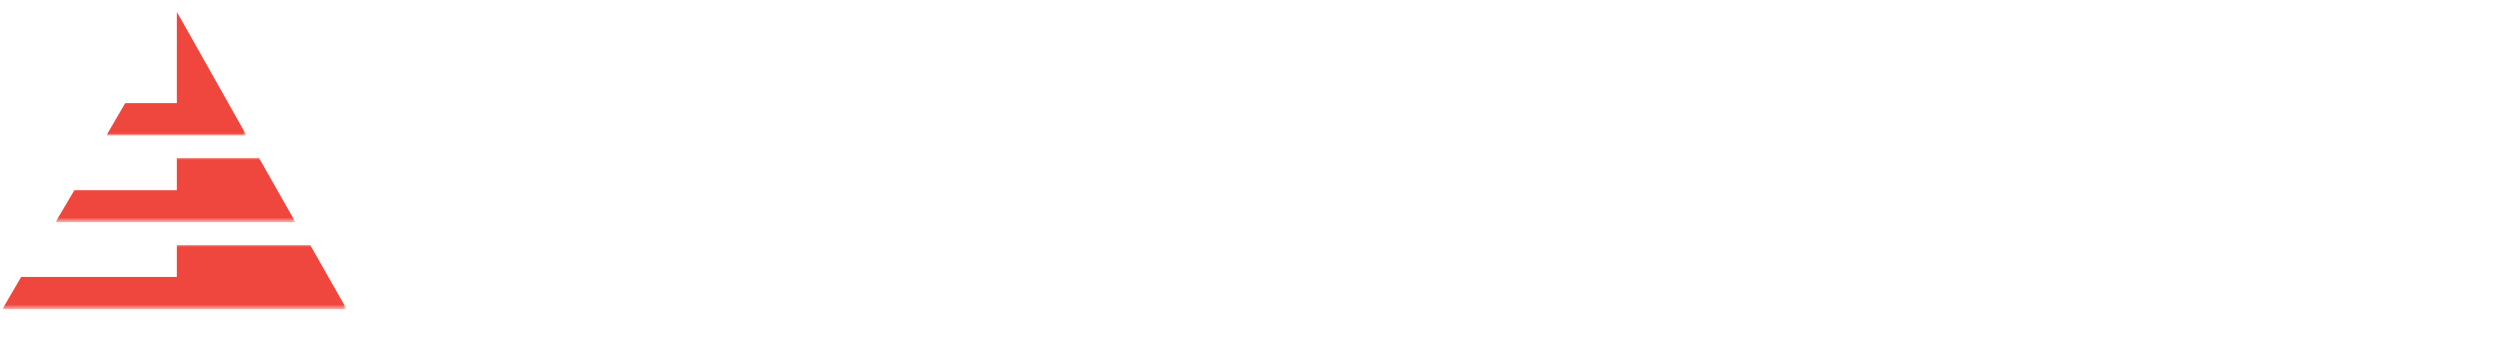 <?xml version="1.0" encoding="utf-8"?>
<!-- Generator: Adobe Illustrator 24.0.1, SVG Export Plug-In . SVG Version: 6.00 Build 0)  -->
<svg version="1.1" id="Calque_1" xmlns="http://www.w3.org/2000/svg" xmlns:xlink="http://www.w3.org/1999/xlink" x="0px" y="0px"
	 viewBox="0 0 648.9 90.8" style="enable-background:new 0 0 648.9 90.8;" xml:space="preserve">
<style type="text/css">
	.st0{fill-rule:evenodd;clip-rule:evenodd;fill:#FFFFFF;}
	.st1{filter:url(#Adobe_OpacityMaskFilter);}
	.st2{mask:url(#mask-2_1_);fill-rule:evenodd;clip-rule:evenodd;fill:#FFFFFF;}
	.st3{filter:url(#Adobe_OpacityMaskFilter_1_);}
	.st4{mask:url(#mask-2_2_);fill-rule:evenodd;clip-rule:evenodd;fill:#FFFFFF;}
	.st5{filter:url(#Adobe_OpacityMaskFilter_2_);}
	.st6{mask:url(#mask-2_3_);fill-rule:evenodd;clip-rule:evenodd;fill:#FFFFFF;}
	.st7{filter:url(#Adobe_OpacityMaskFilter_3_);}
	.st8{mask:url(#mask-2_4_);fill-rule:evenodd;clip-rule:evenodd;fill:#FFFFFF;}
	.st9{filter:url(#Adobe_OpacityMaskFilter_4_);}
	.st10{mask:url(#mask-2_5_);fill-rule:evenodd;clip-rule:evenodd;fill:#FFFFFF;}
	.st11{filter:url(#Adobe_OpacityMaskFilter_5_);}
	.st12{mask:url(#mask-2_6_);fill-rule:evenodd;clip-rule:evenodd;fill:#FFFFFF;}
	.st13{filter:url(#Adobe_OpacityMaskFilter_6_);}
	.st14{mask:url(#mask-2_7_);fill-rule:evenodd;clip-rule:evenodd;fill:#FFFFFF;}
	.st15{filter:url(#Adobe_OpacityMaskFilter_7_);}
	.st16{mask:url(#mask-2_8_);fill-rule:evenodd;clip-rule:evenodd;fill:#FFFFFF;}
	.st17{filter:url(#Adobe_OpacityMaskFilter_8_);}
	.st18{mask:url(#mask-2_9_);fill-rule:evenodd;clip-rule:evenodd;fill:#FFFFFF;}
	.st19{filter:url(#Adobe_OpacityMaskFilter_9_);}
	.st20{mask:url(#mask-2_10_);fill-rule:evenodd;clip-rule:evenodd;fill:#FFFFFF;}
	.st21{filter:url(#Adobe_OpacityMaskFilter_10_);}
	.st22{mask:url(#mask-2_11_);fill-rule:evenodd;clip-rule:evenodd;fill:#FFFFFF;}
	.st23{filter:url(#Adobe_OpacityMaskFilter_11_);}
	.st24{mask:url(#mask-2_12_);fill-rule:evenodd;clip-rule:evenodd;fill:#FFFFFF;}
	.st25{filter:url(#Adobe_OpacityMaskFilter_12_);}
	.st26{mask:url(#mask-2_13_);fill-rule:evenodd;clip-rule:evenodd;fill:#FFFFFF;}
	.st27{filter:url(#Adobe_OpacityMaskFilter_13_);}
	.st28{mask:url(#mask-2_14_);fill-rule:evenodd;clip-rule:evenodd;fill:#EF473D;}
	.st29{filter:url(#Adobe_OpacityMaskFilter_14_);}
	.st30{mask:url(#mask-2_15_);fill-rule:evenodd;clip-rule:evenodd;fill:#EF473D;}
	.st31{filter:url(#Adobe_OpacityMaskFilter_15_);}
	.st32{mask:url(#mask-2_16_);fill-rule:evenodd;clip-rule:evenodd;fill:#EF473D;}
</style>
<title>Mobile/Connect/Reverse</title>
<desc>Created with Sketch.</desc>
<g>
	<g id="Logo">
		<polygon id="Fill-1" class="st0" points="129.4,40.1 129.4,51.9 143.6,51.9 143.6,56.7 129.4,56.7 129.4,68.7 145.3,68.7 
			145.3,73.8 123.1,73.8 123.1,35.1 145.3,35.1 145.3,40.1 		"/>
		<g id="Group-23" transform="translate(0, 0.374)">
			<path id="Fill-2" class="st0" d="M162.4,51c-1.7,1.8-2.6,4.2-2.6,7.4s0.8,5.6,2.5,7.3c1.7,1.7,3.9,2.6,6.6,2.6
				c1.7,0,3.2-0.4,4.6-1.2c1.4-0.8,2.5-1.9,3.3-3.4c0.8-1.5,1.3-3.3,1.3-5.4c0-2-0.4-3.8-1.3-5.3c-0.8-1.5-2-2.6-3.3-3.4
				c-1.4-0.8-2.9-1.2-4.6-1.2C166.3,48.4,164.1,49.2,162.4,51 M174.1,44.6c1.8,1.2,3.2,2.8,4.1,4.9v-6.3h6.3v44.5h-6.3v-21
				c-0.9,2.2-2.3,3.9-4.2,5.1c-1.8,1.2-4,1.9-6.5,1.9c-2.6,0-5-0.6-7.2-1.9c-2.2-1.3-3.8-3.1-5.1-5.4c-1.2-2.3-1.8-5-1.8-8.1
				c0-3.1,0.6-5.8,1.8-8.1c1.2-2.3,2.9-4.1,5.1-5.4c2.2-1.3,4.5-1.9,7.2-1.9C170,42.9,172.2,43.5,174.1,44.6"/>
			<path id="Fill-4" class="st0" d="M224.2,43.2v30.2H218v-6.6c-0.8,2.2-2.1,3.9-4,5.2c-1.9,1.2-4.1,1.8-6.6,1.8
				c-3.5,0-6.3-1.1-8.4-3.4c-2.1-2.3-3.2-5.5-3.2-9.7V43.2h6.3v16.9c0,2.7,0.7,4.8,2.1,6.3c1.4,1.5,3.3,2.2,5.7,2.2
				c2.5,0,4.5-0.8,6-2.4c1.5-1.6,2.2-3.9,2.2-7v-16H224.2z"/>
			<g id="Clip-7">
			</g>
			<defs>
				<filter id="Adobe_OpacityMaskFilter" filterUnits="userSpaceOnUse" x="235.2" y="30.8" width="8" height="42.6">
					<feColorMatrix  type="matrix" values="1 0 0 0 0  0 1 0 0 0  0 0 1 0 0  0 0 0 1 0"/>
				</filter>
			</defs>
			<mask maskUnits="userSpaceOnUse" x="235.2" y="30.8" width="8" height="42.6" id="mask-2_1_">
				<g class="st1">
					<polygon id="path-1_1_" class="st0" points="0.6,87.7 647.5,87.7 647.5,2.7 0.6,2.7 					"/>
				</g>
			</mask>
			<path id="Fill-6" class="st2" d="M236,73.4h6.2V43.2H236V73.4z M236.3,31.8c0.7-0.7,1.7-1,2.9-1c1.2,0,2.2,0.4,2.9,1
				c0.7,0.7,1.1,1.6,1.1,2.6s-0.4,1.9-1.1,2.6c-0.8,0.7-1.7,1-2.9,1c-1.2,0-2.2-0.3-2.9-1c-0.7-0.7-1.1-1.5-1.1-2.6
				S235.5,32.5,236.3,31.8L236.3,31.8z"/>
			<defs>
				<filter id="Adobe_OpacityMaskFilter_1_" filterUnits="userSpaceOnUse" x="252.7" y="42.8" width="23.9" height="30.9">
					<feColorMatrix  type="matrix" values="1 0 0 0 0  0 1 0 0 0  0 0 1 0 0  0 0 0 1 0"/>
				</filter>
			</defs>
			<mask maskUnits="userSpaceOnUse" x="252.7" y="42.8" width="23.9" height="30.9" id="mask-2_2_">
				<g class="st3">
					<polygon id="path-1_2_" class="st0" points="0.6,87.7 647.5,87.7 647.5,2.7 0.6,2.7 					"/>
				</g>
			</mask>
			<path id="Fill-8" class="st4" d="M272.4,45.5c2.1,1.8,3.4,4.2,3.9,7.3h-5.9c-0.3-1.6-1-3-2.1-4c-1.2-1-2.7-1.5-4.6-1.5
				c-1.6,0-2.8,0.4-3.6,1.1c-0.9,0.8-1.3,1.8-1.3,3c0,0.9,0.3,1.7,0.9,2.3c0.6,0.6,1.4,1,2.3,1.4c0.9,0.3,2.2,0.7,4,1.1
				c2.3,0.5,4.1,1,5.5,1.6c1.4,0.5,2.6,1.4,3.6,2.6c1,1.2,1.5,2.8,1.5,4.8c0,2.5-1,4.6-2.9,6.1c-1.9,1.6-4.5,2.4-7.7,2.4
				c-3.8,0-6.8-0.9-9.1-2.6c-2.3-1.8-3.7-4.2-4.2-7.3h6.1c0.2,1.7,0.9,3,2.2,4c1.3,1,3,1.5,5,1.5c1.5,0,2.7-0.4,3.5-1.2
				c0.9-0.8,1.3-1.8,1.3-3c0-1.1-0.3-1.9-1-2.5c-0.7-0.6-1.5-1.1-2.5-1.4c-1-0.4-2.3-0.7-4-1.1c-2.2-0.5-4-1-5.3-1.5
				c-1.4-0.5-2.5-1.3-3.5-2.5c-1-1.2-1.4-2.7-1.4-4.7c0-2.6,1-4.6,2.9-6.2c1.9-1.6,4.6-2.4,8-2.4C267.4,42.8,270.3,43.7,272.4,45.5"
				/>
			<defs>
				<filter id="Adobe_OpacityMaskFilter_2_" filterUnits="userSpaceOnUse" x="285.3" y="42.8" width="30.7" height="30.9">
					<feColorMatrix  type="matrix" values="1 0 0 0 0  0 1 0 0 0  0 0 1 0 0  0 0 0 1 0"/>
				</filter>
			</defs>
			<mask maskUnits="userSpaceOnUse" x="285.3" y="42.8" width="30.7" height="30.9" id="mask-2_3_">
				<g class="st5">
					<polygon id="path-1_3_" class="st0" points="0.6,87.7 647.5,87.7 647.5,2.7 0.6,2.7 					"/>
				</g>
			</mask>
			<path id="Fill-9" class="st6" d="M296.2,49.3c-1.4,0.7-2.4,1.9-3.3,3.4c-0.8,1.5-1.2,3.4-1.2,5.6c0,2.2,0.4,4.1,1.2,5.6
				c0.8,1.5,1.9,2.6,3.3,3.3c1.3,0.7,2.8,1.1,4.4,1.1c1.6,0,3.1-0.4,4.4-1.1c1.4-0.7,2.4-1.8,3.3-3.3c0.8-1.5,1.2-3.4,1.2-5.6
				c0-2.2-0.4-4-1.2-5.6c-0.8-1.5-1.9-2.6-3.3-3.4c-1.3-0.7-2.8-1.1-4.4-1.1C299.1,48.2,297.6,48.6,296.2,49.3 M308.6,44.7
				c2.3,1.2,4.2,3,5.5,5.4c1.3,2.3,2,5.1,2,8.2c0,3.2-0.7,5.9-2,8.3c-1.3,2.3-3.1,4.1-5.5,5.4c-2.3,1.2-5,1.9-7.9,1.9
				c-2.9,0-5.5-0.6-7.9-1.9c-2.3-1.2-4.1-3-5.5-5.4c-1.3-2.4-2-5.1-2-8.2c0-3.1,0.7-5.9,2-8.2c1.3-2.3,3.1-4.1,5.5-5.4
				c2.3-1.2,4.9-1.9,7.9-1.9C303.6,42.8,306.2,43.4,308.6,44.7"/>
			<defs>
				<filter id="Adobe_OpacityMaskFilter_3_" filterUnits="userSpaceOnUse" x="323" y="31.5" width="17" height="41.9">
					<feColorMatrix  type="matrix" values="1 0 0 0 0  0 1 0 0 0  0 0 1 0 0  0 0 0 1 0"/>
				</filter>
			</defs>
			<mask maskUnits="userSpaceOnUse" x="323" y="31.5" width="17" height="41.9" id="mask-2_4_">
				<g class="st7">
					<polygon id="path-1_4_" class="st0" points="0.6,87.7 647.5,87.7 647.5,2.7 0.6,2.7 					"/>
				</g>
			</mask>
			<path id="Fill-10" class="st8" d="M334.8,38.1c-1,0.9-1.5,2.4-1.5,4.6v0.5h6.6v5.4h-6.6v24.8h-6.3V48.6H323v-5.4h4.1v-1
				c0-3.7,1.1-6.4,3.2-8.3c2.1-1.8,5.4-2.7,9.7-2.4V37C337.5,36.9,335.8,37.3,334.8,38.1"/>
			<defs>
				<filter id="Adobe_OpacityMaskFilter_4_" filterUnits="userSpaceOnUse" x="347.4" y="35.7" width="18" height="37.7">
					<feColorMatrix  type="matrix" values="1 0 0 0 0  0 1 0 0 0  0 0 1 0 0  0 0 0 1 0"/>
				</filter>
			</defs>
			<mask maskUnits="userSpaceOnUse" x="347.4" y="35.7" width="18" height="37.7" id="mask-2_5_">
				<g class="st9">
					<polygon id="path-1_5_" class="st0" points="0.6,87.7 647.5,87.7 647.5,2.7 0.6,2.7 					"/>
				</g>
			</mask>
			<path id="Fill-11" class="st10" d="M365.4,68v5.4h-3.8c-3.2,0-5.6-0.8-7.3-2.3c-1.7-1.5-2.5-4.1-2.5-7.7V48.5h-4.3v-5.3h4.3v-7.5
				h6.3v7.5h7.3v5.3h-7.3v14.9c0,1.7,0.3,2.9,1,3.6c0.6,0.7,1.8,1,3.4,1H365.4z"/>
			<defs>
				<filter id="Adobe_OpacityMaskFilter_5_" filterUnits="userSpaceOnUse" x="371.9" y="21.7" width="21" height="61.3">
					<feColorMatrix  type="matrix" values="1 0 0 0 0  0 1 0 0 0  0 0 1 0 0  0 0 0 1 0"/>
				</filter>
			</defs>
			<mask maskUnits="userSpaceOnUse" x="371.9" y="21.7" width="21" height="61.3" id="mask-2_6_">
				<g class="st11">
					<polygon id="path-1_6_" class="st0" points="0.6,87.7 647.5,87.7 647.5,2.7 0.6,2.7 					"/>
				</g>
			</mask>
			<polygon id="Fill-12" class="st12" points="392.9,21.7 378,83 371.9,83 386.8,21.7 			"/>
			<defs>
				<filter id="Adobe_OpacityMaskFilter_6_" filterUnits="userSpaceOnUse" x="397" y="42.8" width="29.4" height="30.9">
					<feColorMatrix  type="matrix" values="1 0 0 0 0  0 1 0 0 0  0 0 1 0 0  0 0 0 1 0"/>
				</filter>
			</defs>
			<mask maskUnits="userSpaceOnUse" x="397" y="42.8" width="29.4" height="30.9" id="mask-2_7_">
				<g class="st13">
					<polygon id="path-1_7_" class="st0" points="0.6,87.7 647.5,87.7 647.5,2.7 0.6,2.7 					"/>
				</g>
			</mask>
			<path id="Fill-13" class="st14" d="M421.7,45.9c2.6,2.1,4.1,4.9,4.8,8.4h-6.6c-0.4-1.9-1.2-3.4-2.6-4.5c-1.4-1.1-3.2-1.6-5.3-1.6
				c-2.4,0-4.4,0.8-6,2.5s-2.4,4.2-2.4,7.5c0,3.3,0.8,5.8,2.4,7.5c1.6,1.7,3.6,2.6,6,2.6c2.1,0,3.9-0.5,5.3-1.6
				c1.4-1.1,2.3-2.6,2.6-4.5h6.6c-0.6,3.5-2.2,6.4-4.8,8.4c-2.6,2.1-5.8,3.1-9.7,3.1c-2.9,0-5.5-0.6-7.7-1.9c-2.2-1.2-4-3-5.3-5.4
				c-1.3-2.3-1.9-5.1-1.9-8.3c0-3.1,0.6-5.9,1.9-8.2c1.3-2.3,3-4.1,5.3-5.4c2.2-1.2,4.8-1.9,7.7-1.9
				C415.9,42.8,419.1,43.9,421.7,45.9"/>
			<defs>
				<filter id="Adobe_OpacityMaskFilter_7_" filterUnits="userSpaceOnUse" x="435.1" y="42.8" width="30.7" height="30.9">
					<feColorMatrix  type="matrix" values="1 0 0 0 0  0 1 0 0 0  0 0 1 0 0  0 0 0 1 0"/>
				</filter>
			</defs>
			<mask maskUnits="userSpaceOnUse" x="435.1" y="42.8" width="30.7" height="30.9" id="mask-2_8_">
				<g class="st15">
					<polygon id="path-1_8_" class="st0" points="0.6,87.7 647.5,87.7 647.5,2.7 0.6,2.7 					"/>
				</g>
			</mask>
			<path id="Fill-14" class="st16" d="M446,49.3c-1.4,0.7-2.4,1.9-3.3,3.4c-0.8,1.5-1.2,3.4-1.2,5.6c0,2.2,0.4,4.1,1.2,5.6
				c0.8,1.5,1.9,2.6,3.3,3.3c1.3,0.7,2.8,1.1,4.4,1.1c1.6,0,3.1-0.4,4.4-1.1c1.4-0.7,2.4-1.8,3.3-3.3c0.8-1.5,1.2-3.4,1.2-5.6
				c0-2.2-0.4-4-1.2-5.6c-0.8-1.5-1.9-2.6-3.3-3.4c-1.3-0.7-2.8-1.1-4.4-1.1C448.8,48.2,447.3,48.6,446,49.3 M458.3,44.7
				c2.3,1.2,4.2,3,5.5,5.4c1.3,2.3,2,5.1,2,8.2c0,3.2-0.7,5.9-2,8.3c-1.3,2.3-3.1,4.1-5.5,5.4c-2.3,1.2-5,1.9-7.9,1.9
				c-2.9,0-5.5-0.6-7.9-1.9c-2.3-1.2-4.1-3-5.5-5.4c-1.3-2.4-2-5.1-2-8.2c0-3.1,0.7-5.9,2-8.2c1.3-2.3,3.1-4.1,5.5-5.4
				c2.3-1.2,4.9-1.9,7.9-1.9C453.3,42.8,456,43.4,458.3,44.7"/>
			<defs>
				<filter id="Adobe_OpacityMaskFilter_8_" filterUnits="userSpaceOnUse" x="476" y="42.7" width="28.5" height="30.7">
					<feColorMatrix  type="matrix" values="1 0 0 0 0  0 1 0 0 0  0 0 1 0 0  0 0 0 1 0"/>
				</filter>
			</defs>
			<mask maskUnits="userSpaceOnUse" x="476" y="42.7" width="28.5" height="30.7" id="mask-2_9_">
				<g class="st17">
					<polygon id="path-1_9_" class="st0" points="0.6,87.7 647.5,87.7 647.5,2.7 0.6,2.7 					"/>
				</g>
			</mask>
			<path id="Fill-15" class="st18" d="M501.3,46.1c2.1,2.3,3.2,5.5,3.2,9.7v17.6h-6.2V56.5c0-2.7-0.7-4.8-2.1-6.3
				c-1.4-1.5-3.3-2.2-5.7-2.2c-2.5,0-4.5,0.8-6,2.4c-1.5,1.6-2.2,3.9-2.2,7v16.1H476V43.2h6.3v6.6c0.8-2.3,2.2-4,4-5.3
				c1.9-1.2,4.1-1.9,6.6-1.9C496.4,42.7,499.2,43.9,501.3,46.1"/>
			<defs>
				<filter id="Adobe_OpacityMaskFilter_9_" filterUnits="userSpaceOnUse" x="516.1" y="42.7" width="28.5" height="30.7">
					<feColorMatrix  type="matrix" values="1 0 0 0 0  0 1 0 0 0  0 0 1 0 0  0 0 0 1 0"/>
				</filter>
			</defs>
			<mask maskUnits="userSpaceOnUse" x="516.1" y="42.7" width="28.5" height="30.7" id="mask-2_10_">
				<g class="st19">
					<polygon id="path-1_10_" class="st0" points="0.6,87.7 647.5,87.7 647.5,2.7 0.6,2.7 					"/>
				</g>
			</mask>
			<path id="Fill-16" class="st20" d="M541.4,46.1c2.1,2.3,3.2,5.5,3.2,9.7v17.6h-6.2V56.5c0-2.7-0.7-4.8-2.1-6.3
				c-1.4-1.5-3.3-2.2-5.7-2.2c-2.5,0-4.5,0.8-6,2.4c-1.5,1.6-2.2,3.9-2.2,7v16.1h-6.3V43.2h6.3v6.6c0.8-2.3,2.2-4,4-5.3
				c1.9-1.2,4.1-1.9,6.6-1.9C536.4,42.7,539.2,43.9,541.4,46.1"/>
			<defs>
				<filter id="Adobe_OpacityMaskFilter_10_" filterUnits="userSpaceOnUse" x="554.6" y="42.8" width="29.6" height="30.9">
					<feColorMatrix  type="matrix" values="1 0 0 0 0  0 1 0 0 0  0 0 1 0 0  0 0 0 1 0"/>
				</filter>
			</defs>
			<mask maskUnits="userSpaceOnUse" x="554.6" y="42.8" width="29.6" height="30.9" id="mask-2_11_">
				<g class="st21">
					<polygon id="path-1_11_" class="st0" points="0.6,87.7 647.5,87.7 647.5,2.7 0.6,2.7 					"/>
				</g>
			</mask>
			<path id="Fill-17" class="st22" d="M576.8,51.7c-0.8-1.3-1.8-2.3-3.1-3c-1.3-0.6-2.7-1-4.2-1c-2.4,0-4.5,0.7-6.1,2.2
				c-1.6,1.5-2.5,3.7-2.7,6.6h17.1C577.9,54.7,577.6,53.1,576.8,51.7 M583.9,59.5h-23.2c0.1,3.1,1,5.4,2.6,6.9
				c1.6,1.5,3.6,2.2,6,2.2c2.1,0,3.8-0.5,5.3-1.6c1.4-1,2.3-2.5,2.7-4.2h6.7c-0.4,2.1-1.2,4-2.5,5.6c-1.3,1.6-2.9,2.9-5,3.9
				c-2.1,0.9-4.3,1.4-6.9,1.4c-2.9,0-5.5-0.6-7.7-1.9c-2.2-1.2-4-3-5.3-5.4c-1.3-2.3-1.9-5.1-1.9-8.3c0-3.1,0.6-5.9,1.9-8.2
				c1.3-2.3,3-4.1,5.3-5.4c2.2-1.2,4.8-1.9,7.7-1.9c3,0,5.5,0.6,7.8,1.8c2.2,1.2,3.9,2.9,5.1,5c1.2,2.1,1.8,4.5,1.8,7.2
				C584.1,57.9,584.1,58.8,583.9,59.5"/>
			<defs>
				<filter id="Adobe_OpacityMaskFilter_11_" filterUnits="userSpaceOnUse" x="592.9" y="42.8" width="29.4" height="30.9">
					<feColorMatrix  type="matrix" values="1 0 0 0 0  0 1 0 0 0  0 0 1 0 0  0 0 0 1 0"/>
				</filter>
			</defs>
			<mask maskUnits="userSpaceOnUse" x="592.9" y="42.8" width="29.4" height="30.9" id="mask-2_12_">
				<g class="st23">
					<polygon id="path-1_12_" class="st0" points="0.6,87.7 647.5,87.7 647.5,2.7 0.6,2.7 					"/>
				</g>
			</mask>
			<path id="Fill-18" class="st24" d="M617.6,45.9c2.6,2.1,4.1,4.9,4.8,8.4h-6.6c-0.4-1.9-1.2-3.4-2.6-4.5c-1.4-1.1-3.2-1.6-5.3-1.6
				c-2.4,0-4.4,0.8-6,2.5s-2.4,4.2-2.4,7.5c0,3.3,0.8,5.8,2.4,7.5c1.6,1.7,3.6,2.6,6,2.6c2.1,0,3.9-0.5,5.3-1.6
				c1.4-1.1,2.3-2.6,2.6-4.5h6.6c-0.6,3.5-2.2,6.4-4.8,8.4c-2.6,2.1-5.8,3.1-9.7,3.1c-2.9,0-5.5-0.6-7.7-1.9c-2.2-1.2-4-3-5.3-5.4
				c-1.3-2.3-1.9-5.1-1.9-8.3c0-3.1,0.6-5.9,1.9-8.2c1.3-2.3,3-4.1,5.3-5.4c2.2-1.2,4.8-1.9,7.7-1.9C611.8,42.8,615,43.9,617.6,45.9
				"/>
			<defs>
				<filter id="Adobe_OpacityMaskFilter_12_" filterUnits="userSpaceOnUse" x="629.5" y="35.7" width="18" height="37.7">
					<feColorMatrix  type="matrix" values="1 0 0 0 0  0 1 0 0 0  0 0 1 0 0  0 0 0 1 0"/>
				</filter>
			</defs>
			<mask maskUnits="userSpaceOnUse" x="629.5" y="35.7" width="18" height="37.7" id="mask-2_13_">
				<g class="st25">
					<polygon id="path-1_13_" class="st0" points="0.6,87.7 647.5,87.7 647.5,2.7 0.6,2.7 					"/>
				</g>
			</mask>
			<path id="Fill-19" class="st26" d="M647.5,68v5.4h-3.8c-3.2,0-5.6-0.8-7.3-2.3c-1.7-1.5-2.5-4.1-2.5-7.7V48.5h-4.3v-5.3h4.3v-7.5
				h6.3v7.5h7.3v5.3h-7.3v14.9c0,1.7,0.3,2.9,1,3.6c0.6,0.7,1.8,1,3.4,1H647.5z"/>
			<defs>
				<filter id="Adobe_OpacityMaskFilter_13_" filterUnits="userSpaceOnUse" x="27.6" y="2.7" width="36.4" height="32.1">
					<feColorMatrix  type="matrix" values="1 0 0 0 0  0 1 0 0 0  0 0 1 0 0  0 0 0 1 0"/>
				</filter>
			</defs>
			<mask maskUnits="userSpaceOnUse" x="27.6" y="2.7" width="36.4" height="32.1" id="mask-2_14_">
				<g class="st27">
					<polygon id="path-1_14_" class="st0" points="0.6,87.7 647.5,87.7 647.5,2.7 0.6,2.7 					"/>
				</g>
			</mask>
			<polygon id="Fill-20" class="st28" points="45.9,2.7 45.9,26.4 32.5,26.4 27.6,34.8 64,34.8 			"/>
			<defs>
				<filter id="Adobe_OpacityMaskFilter_14_" filterUnits="userSpaceOnUse" x="0.6" y="63.2" width="89.4" height="16.7">
					<feColorMatrix  type="matrix" values="1 0 0 0 0  0 1 0 0 0  0 0 1 0 0  0 0 0 1 0"/>
				</filter>
			</defs>
			<mask maskUnits="userSpaceOnUse" x="0.6" y="63.2" width="89.4" height="16.7" id="mask-2_15_">
				<g class="st29">
					<polygon id="path-1_15_" class="st0" points="0.6,87.7 647.5,87.7 647.5,2.7 0.6,2.7 					"/>
				</g>
			</mask>
			<polygon id="Fill-21" class="st30" points="45.9,63.2 45.9,71.5 5.5,71.5 0.6,79.9 90,79.9 80.5,63.2 			"/>
			<defs>
				<filter id="Adobe_OpacityMaskFilter_15_" filterUnits="userSpaceOnUse" x="14.4" y="40.6" width="62.4" height="16.7">
					<feColorMatrix  type="matrix" values="1 0 0 0 0  0 1 0 0 0  0 0 1 0 0  0 0 0 1 0"/>
				</filter>
			</defs>
			<mask maskUnits="userSpaceOnUse" x="14.4" y="40.6" width="62.4" height="16.7" id="mask-2_16_">
				<g class="st31">
					<polygon id="path-1_16_" class="st0" points="0.6,87.7 647.5,87.7 647.5,2.7 0.6,2.7 					"/>
				</g>
			</mask>
			<polygon id="Fill-22" class="st32" points="67.2,40.6 45.9,40.6 45.9,49 19.3,49 14.4,57.3 76.7,57.3 			"/>
		</g>
	</g>
</g>
</svg>
